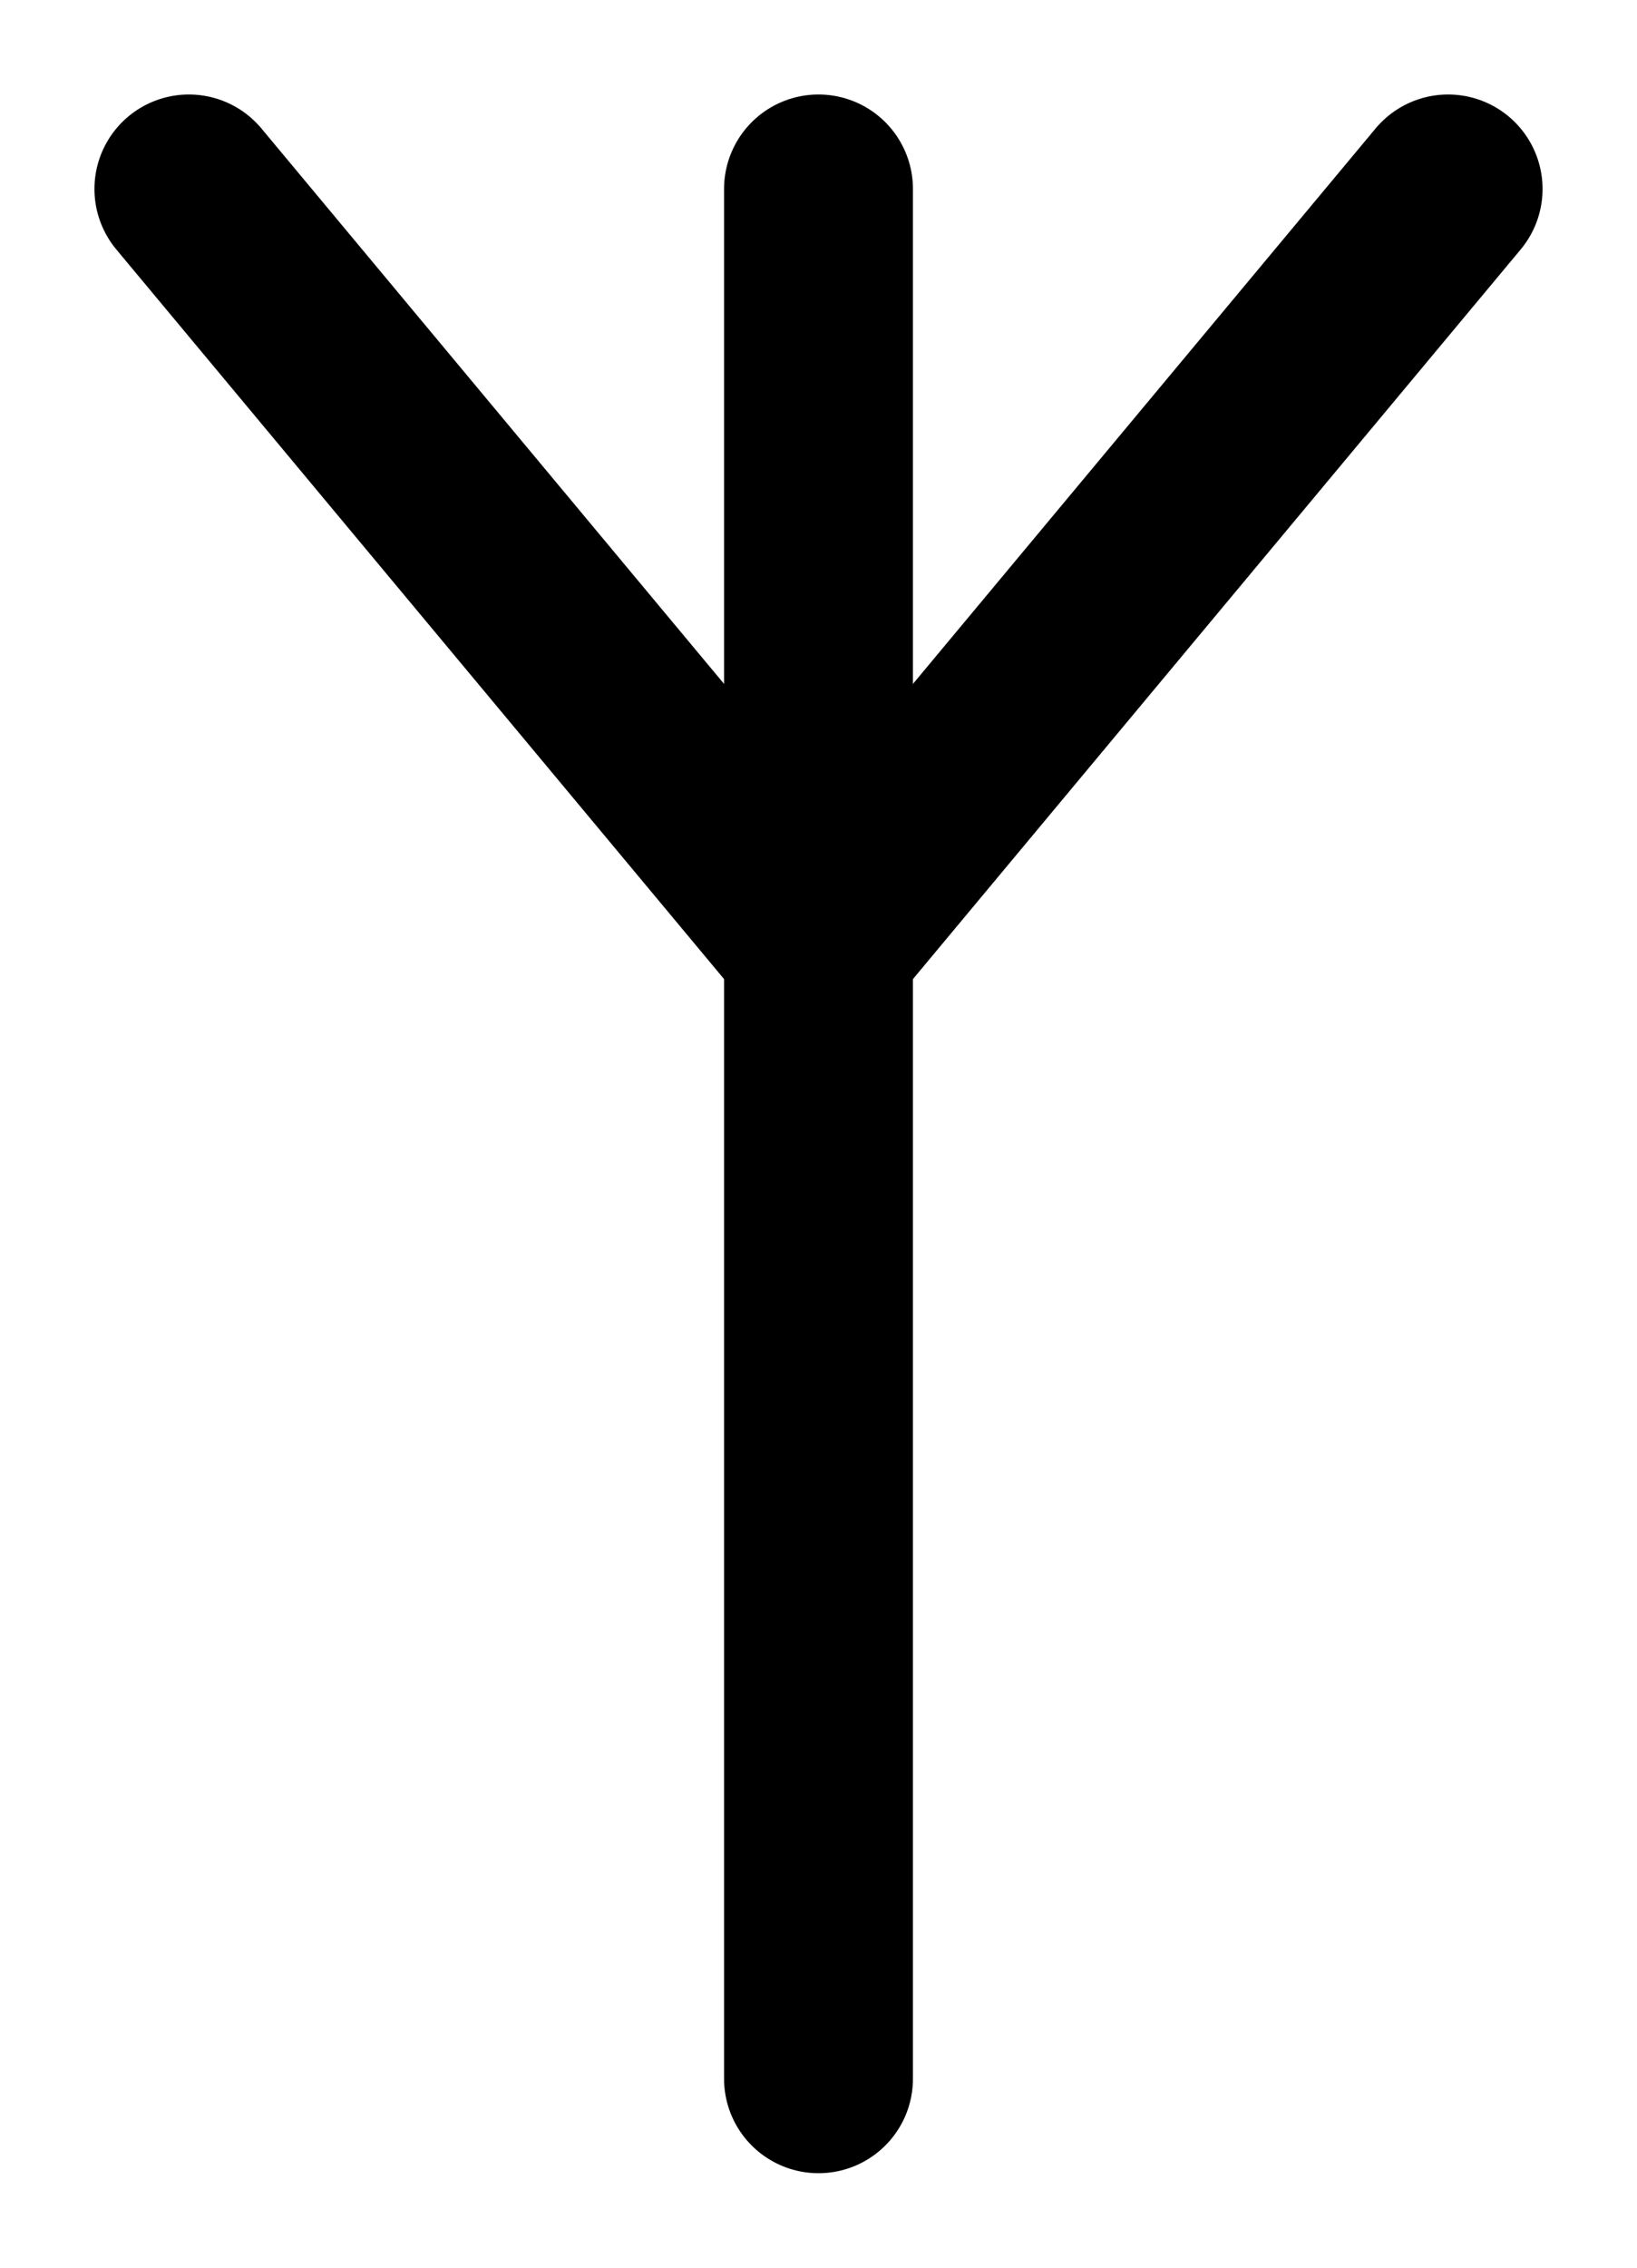 <?xml version="1.0" encoding="UTF-8" standalone="no"?>
<!DOCTYPE svg PUBLIC "-//W3C//DTD SVG 1.0//EN" "http://www.w3.org/TR/2001/REC-SVG-20010904/DTD/svg10.dtd">
<!-- This SVG glyph was created with Scriftas v0.5.0 (https://github.com/hornc/scriftas) and is licensed under a CC0-1.0 license. -->
<svg xmlns="http://www.w3.org/2000/svg"
   version="1.0"
   id="EtruscanArchaicKh-01"
   x="0px"
   y="0px"
   width="130"
   height="180"
>
<line fill="none" stroke="#000" stroke-width="15" stroke-linecap="round" stroke-linejoin="round" x1="65.0" y1="15" x2="65.0" y2="165" /><line fill="none" stroke="#000" stroke-width="15" stroke-linecap="round" stroke-linejoin="round" x1="15" y1="15" x2="65.0" y2="75.0" /><line fill="none" stroke="#000" stroke-width="15" stroke-linecap="round" stroke-linejoin="round" x1="65.0" y1="75.0" x2="115" y2="15" />
</svg>

